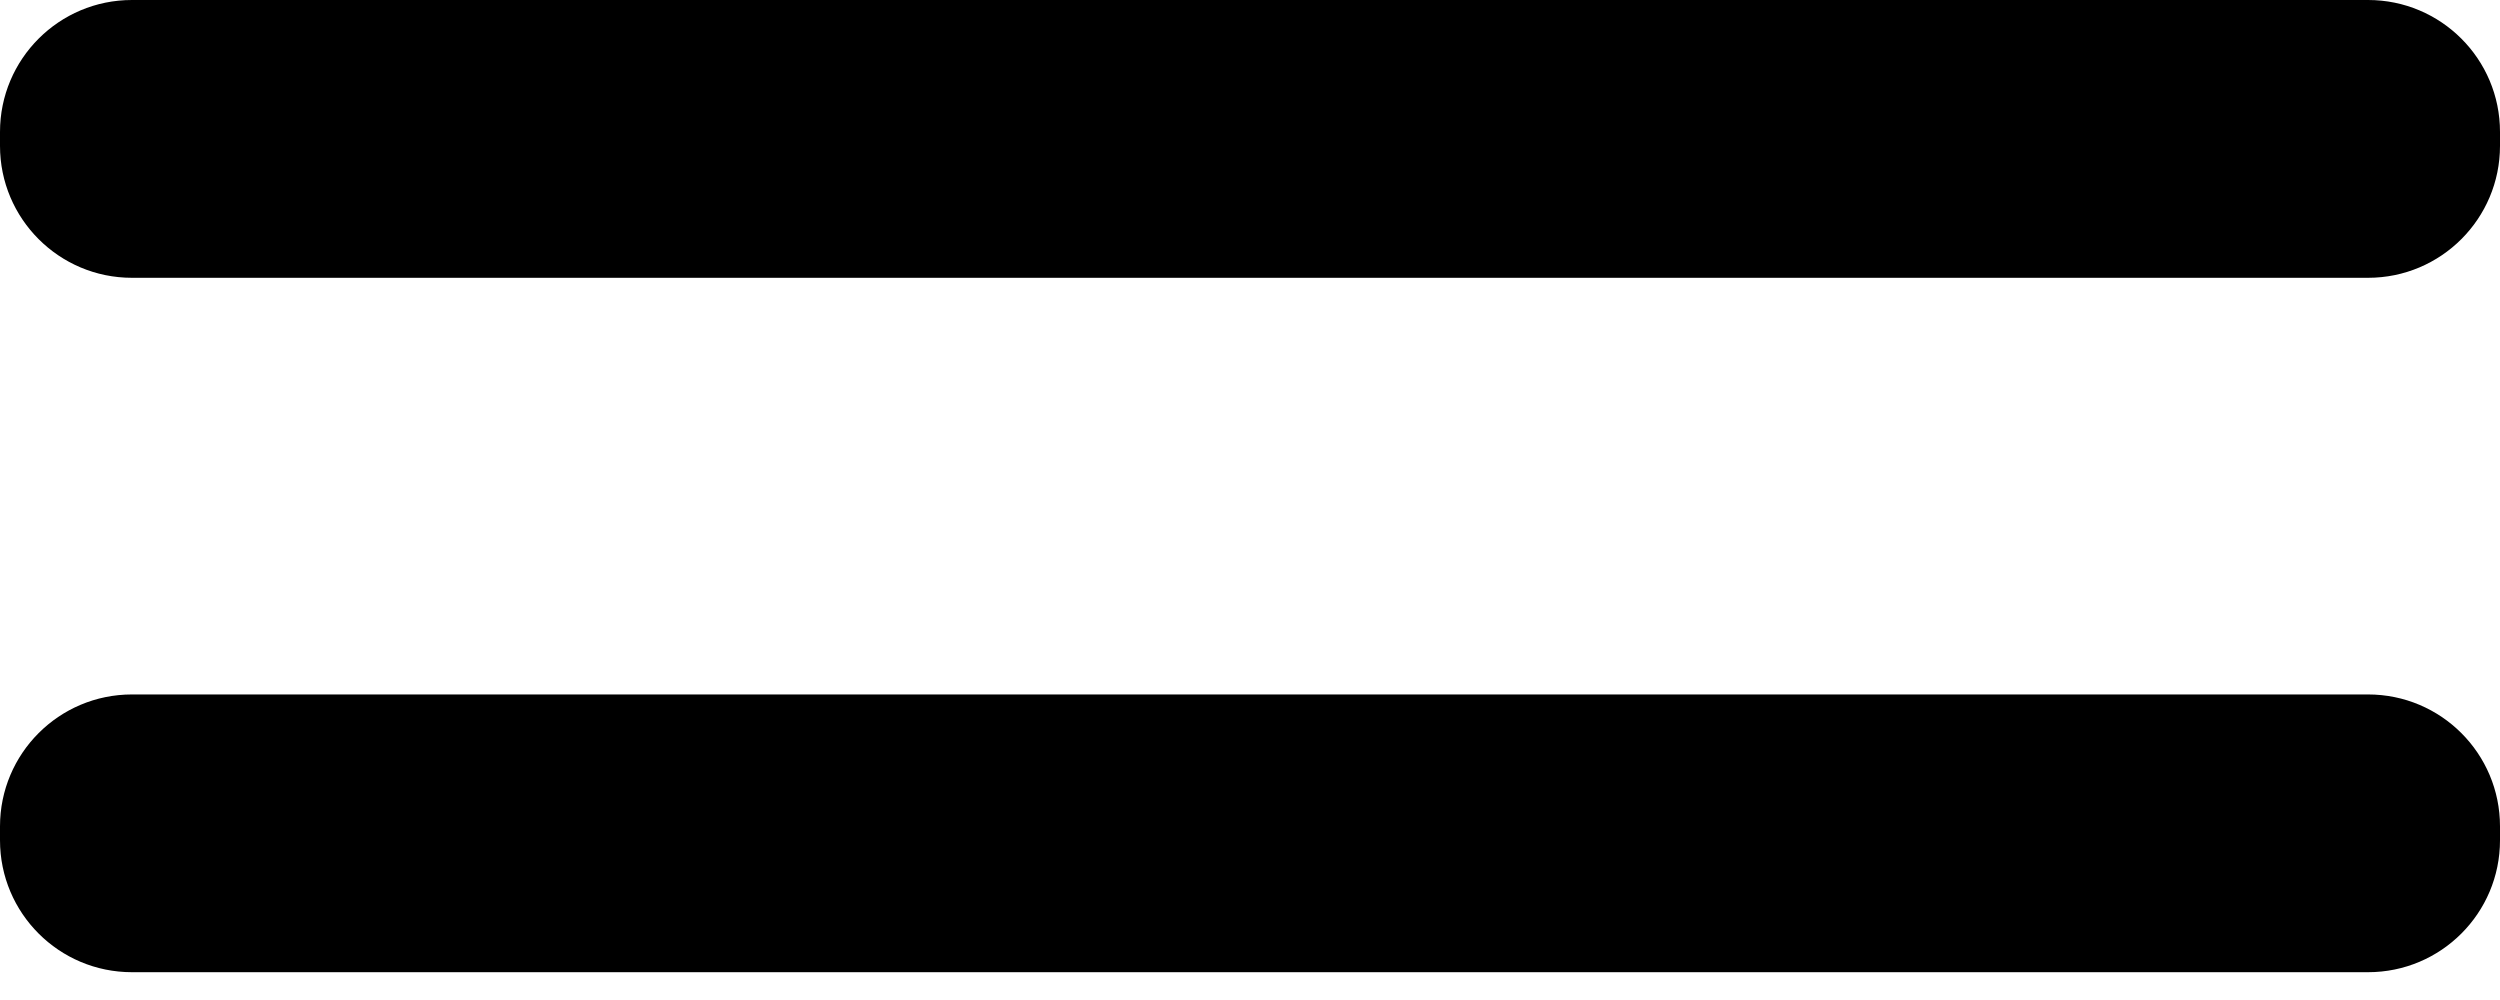 <svg width="50" height="20" viewBox="0 0 50 20" fill="none" xmlns="http://www.w3.org/2000/svg">
<path d="M47.361 13.889H2.639C1.181 13.889 0 15.07 0 16.528V16.805C0 18.263 1.181 19.444 2.639 19.444H47.361C48.819 19.444 50 18.263 50 16.805V16.528C50 15.07 48.819 13.889 47.361 13.889Z" fill="black"/>
<path d="M47.361 0H2.639C1.181 0 0 1.181 0 2.639V2.917C0 4.374 1.181 5.556 2.639 5.556H47.361C48.819 5.556 50 4.374 50 2.917V2.639C50 1.181 48.819 0 47.361 0Z" fill="black"/>
</svg>
